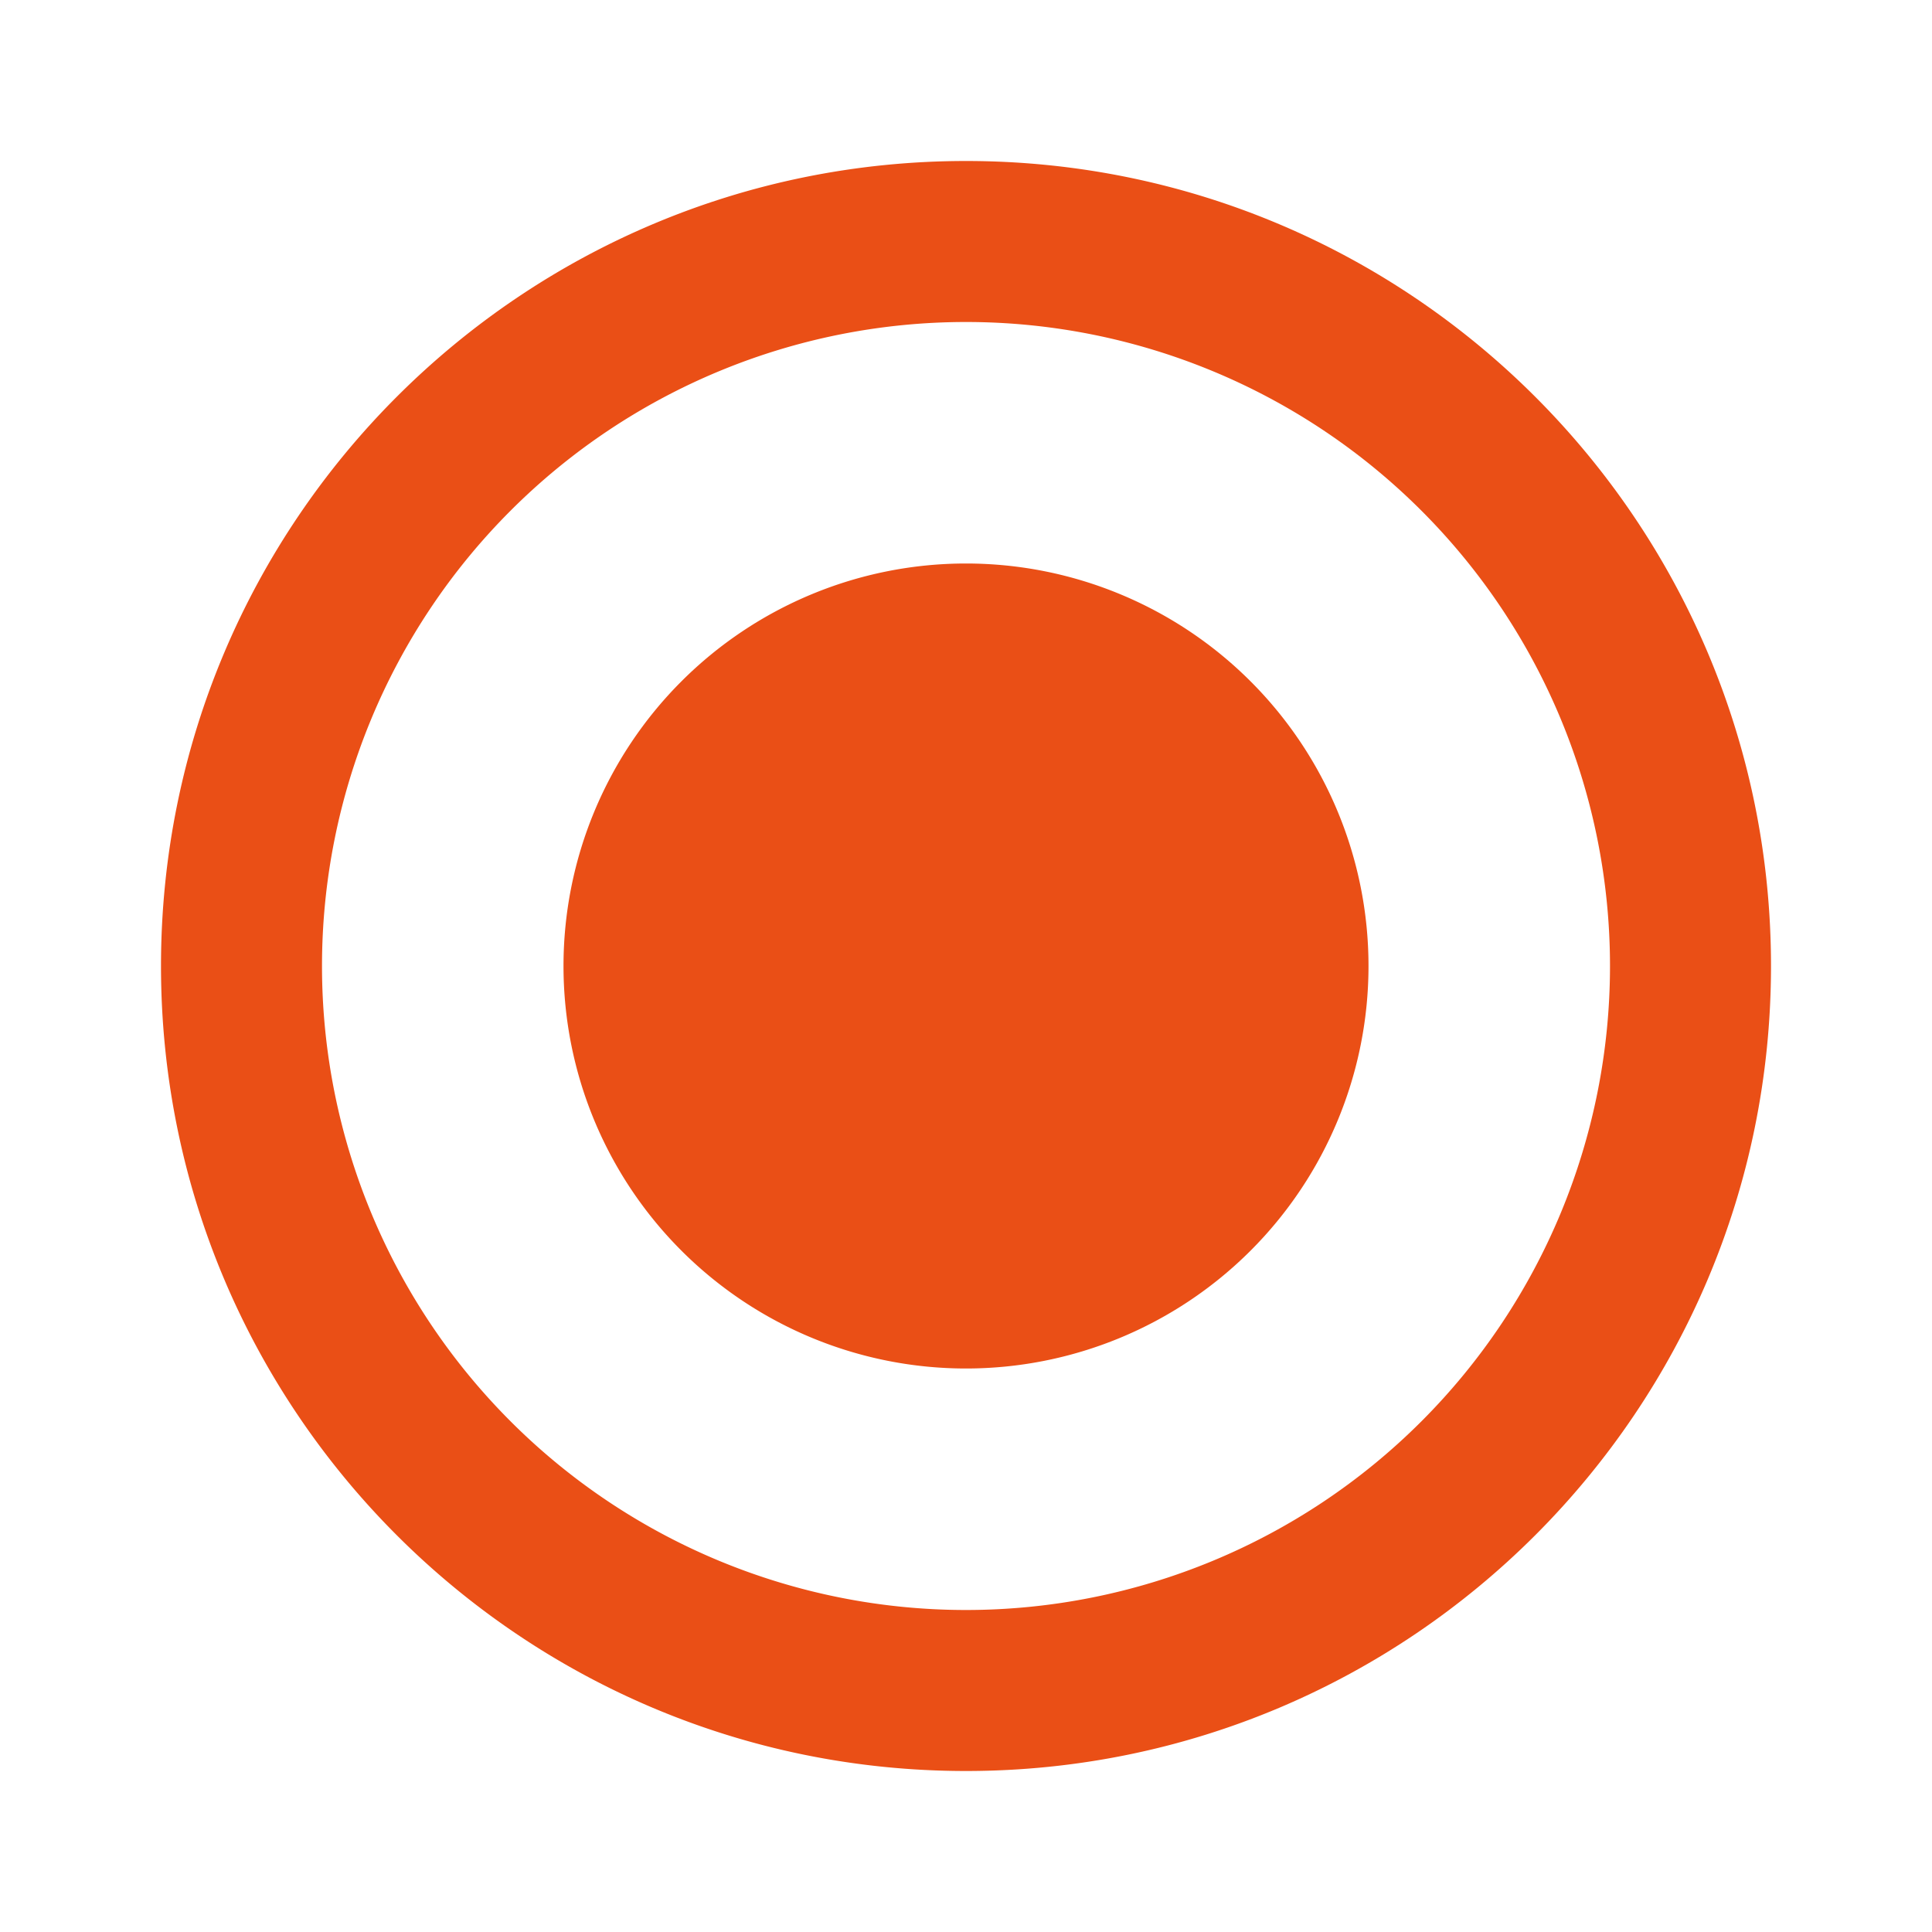 <svg xmlns="http://www.w3.org/2000/svg" viewBox="0 0 24 24" width="20" height="20">
	<path fill="none" d="M0 0h24v24H0z" />
	<path fill="#EA4F16" d="M12 22C6.477 22 2 17.523 2 12S6.477 2 12 2s10 4.477 10 10-4.477 10-10 10zm0-2a8 8 0 1 0 0-16 8 8 0 0 0 0 16zm0-3a5 5 0 1 1 0-10 5 5 0 0 1 0 10z" />
</svg>
